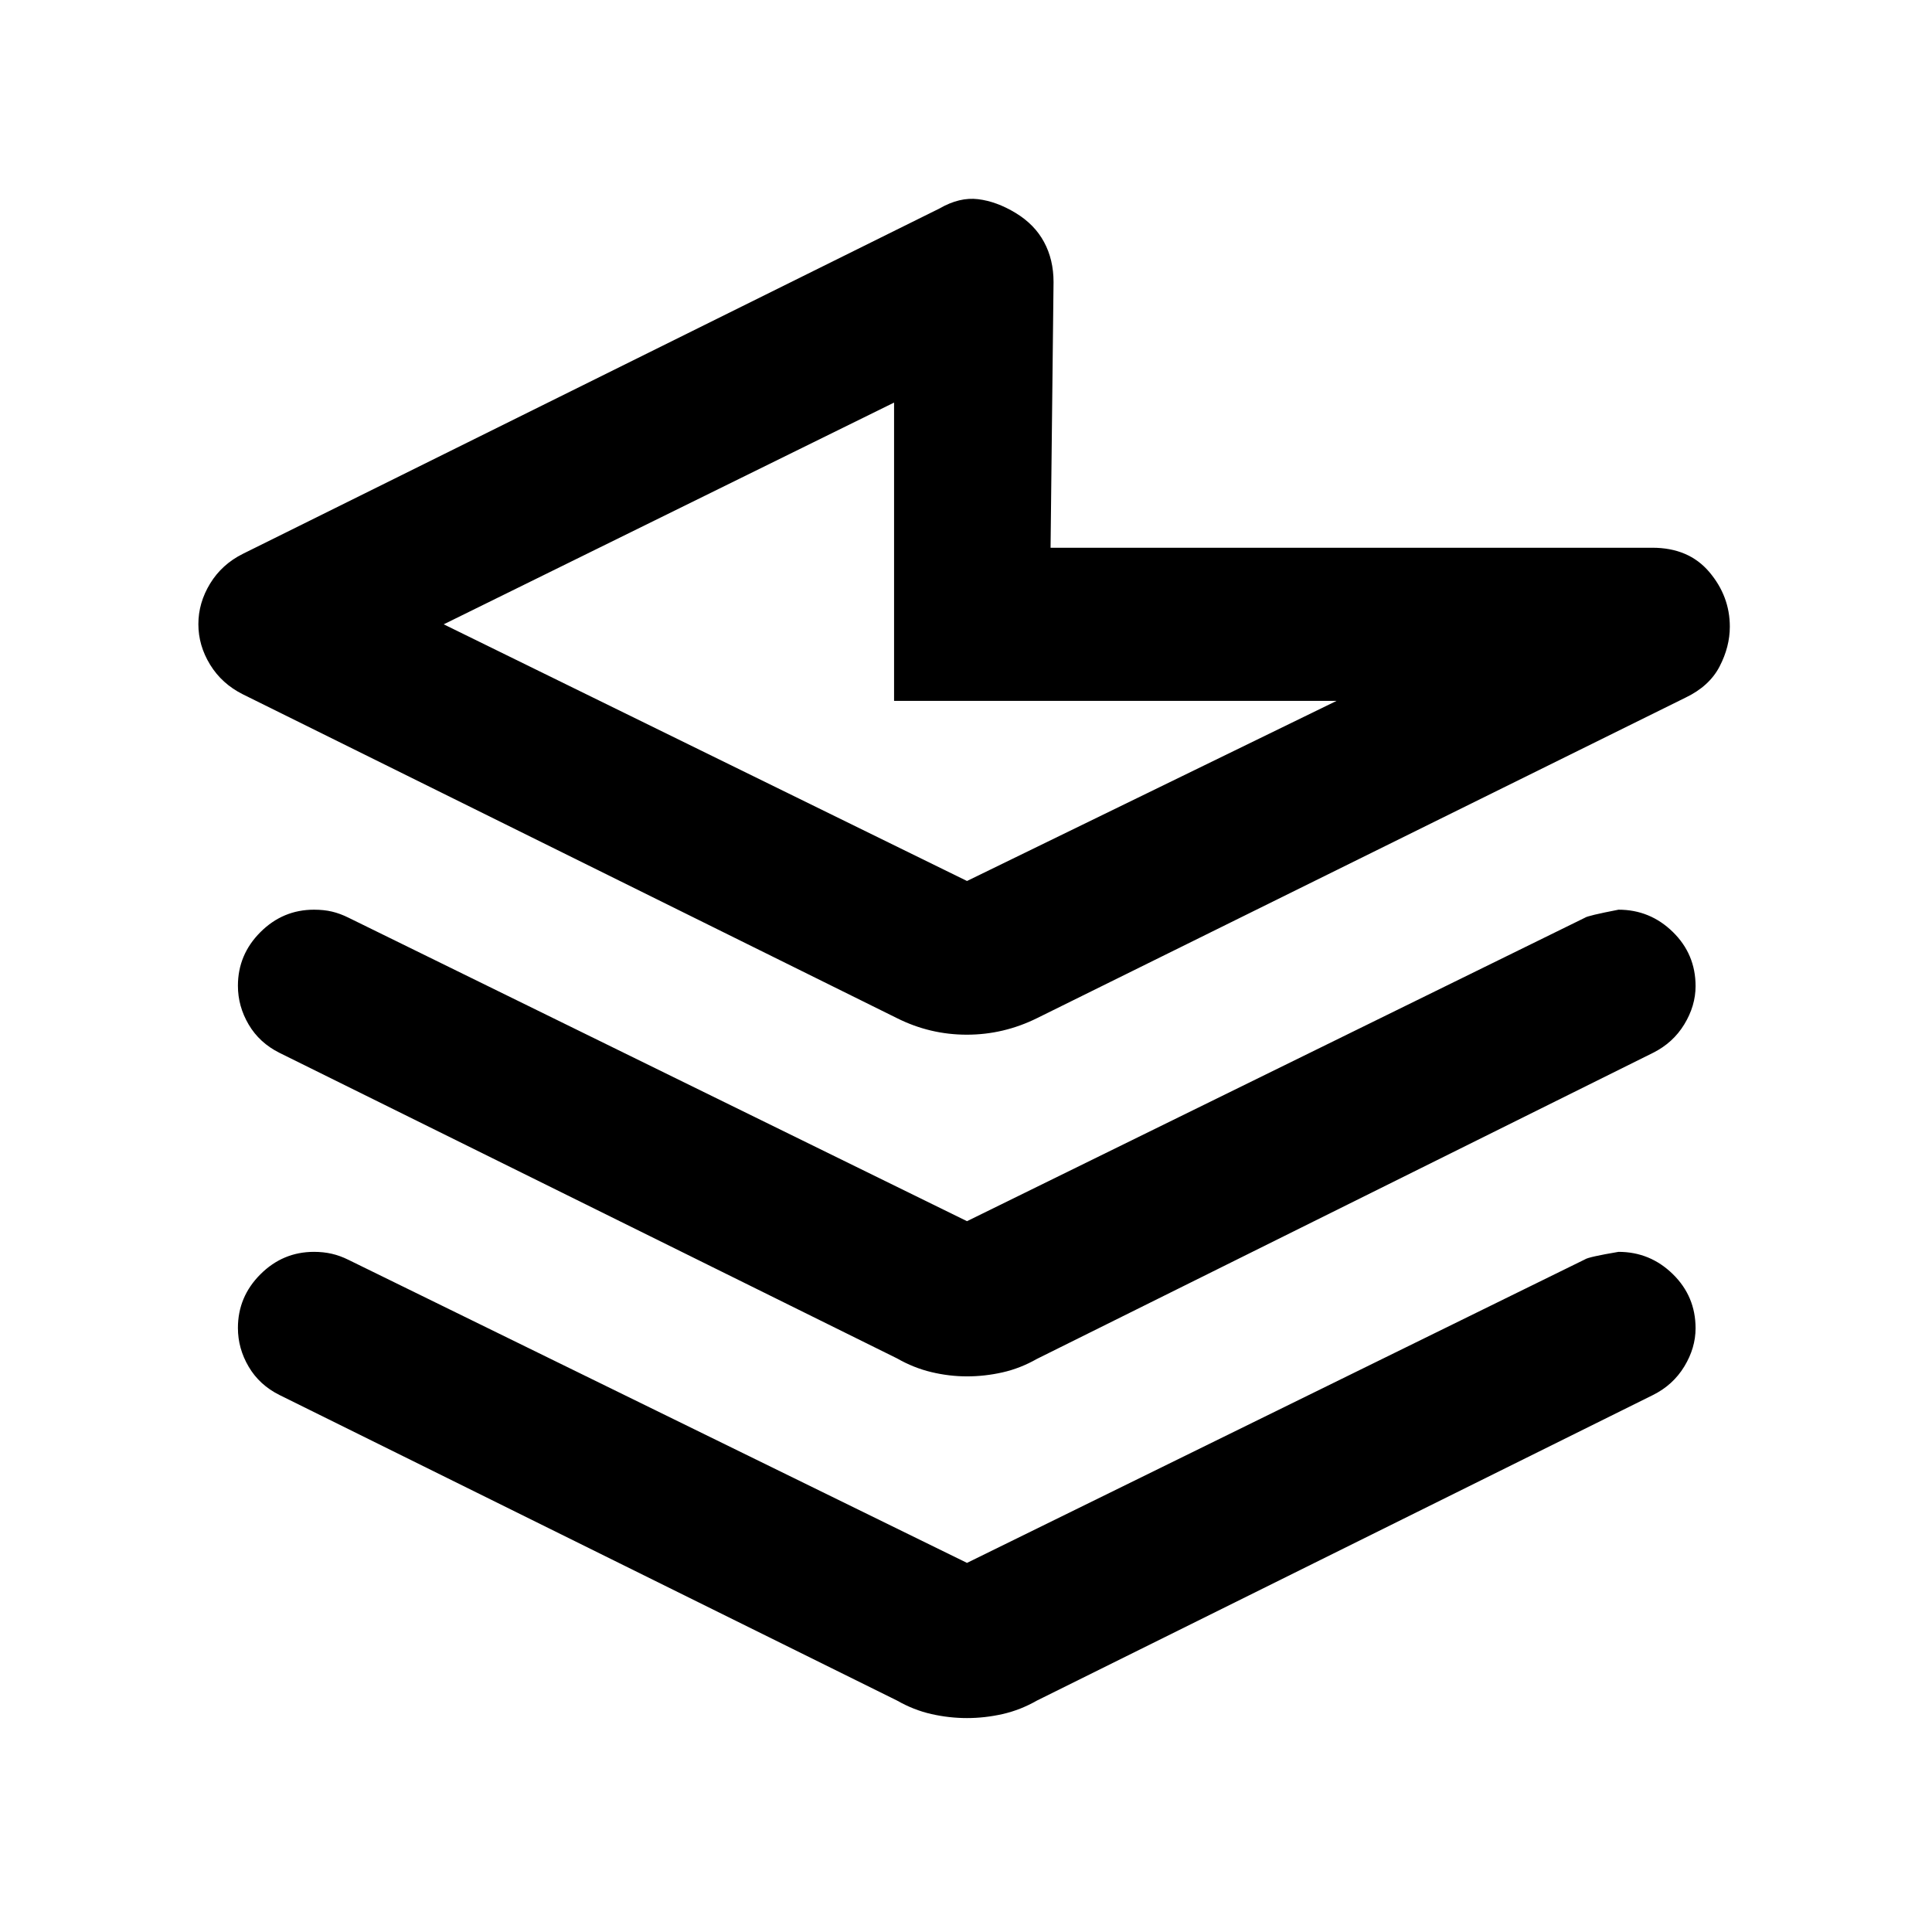 <svg xmlns="http://www.w3.org/2000/svg" height="20" viewBox="0 -960 960 960" width="20"><path d="m523.5-819.85-1.48 132.02h299.02q18.08 0 28.29 12.05 10.21 12.04 10.21 27.19 0 9.94-5.08 19.75-5.09 9.82-16.96 15.5L515.26-454.07q-16.6 8.2-34.86 8.2-18.27 0-34.66-8.2L120.67-615q-10.43-5.22-16.27-14.73-5.83-9.51-5.83-20.12 0-10.61 5.83-20.17 5.84-9.57 16.27-14.78l346.2-171.63q9.93-5.72 19.13-4.6t18.63 6.83q9.44 5.72 14.15 14.46 4.72 8.73 4.72 19.89Zm-43 297.61 183.65-89.5H444.26v-148.22L220.48-649.78 480.5-522.24Zm-36.24-89.5ZM480.5-353.2 787.57-504q1.21-.98 16.66-3.98 15.68 0 26.99 11.06 11.3 11.05 11.3 26.92 0 9.78-5.6 18.98-5.59 9.19-15.55 14.17L515.26-284.78q-8.27 4.71-17.09 6.7-8.81 1.99-17.67 1.99-8.86 0-17.67-2.11-8.82-2.1-17.09-6.82L138.87-436.85q-9.96-4.98-15.3-14.05-5.35-9.08-5.35-19.27 0-15.48 11.16-26.64 11.17-11.17 26.64-11.17 4.93 0 8.95.95t8.2 3.03L480.5-353.2Zm0 169.79 307.07-150.81q1.69-1.21 16.66-3.74 15.68 0 26.99 11.06 11.3 11.05 11.3 26.92 0 9.78-5.6 18.98-5.59 9.2-15.55 14.17L515.26-115q-8.27 4.72-17.09 6.71-8.81 1.99-17.67 1.99-8.86 0-17.67-1.99-8.82-1.99-17.09-6.71L138.87-266.83q-9.96-4.97-15.3-14.05-5.35-9.07-5.35-19.27 0-15.48 11.16-26.64 11.17-11.17 26.64-11.17 4.69 0 8.83.95t8.32 3.03L480.5-183.41Z"/></svg>